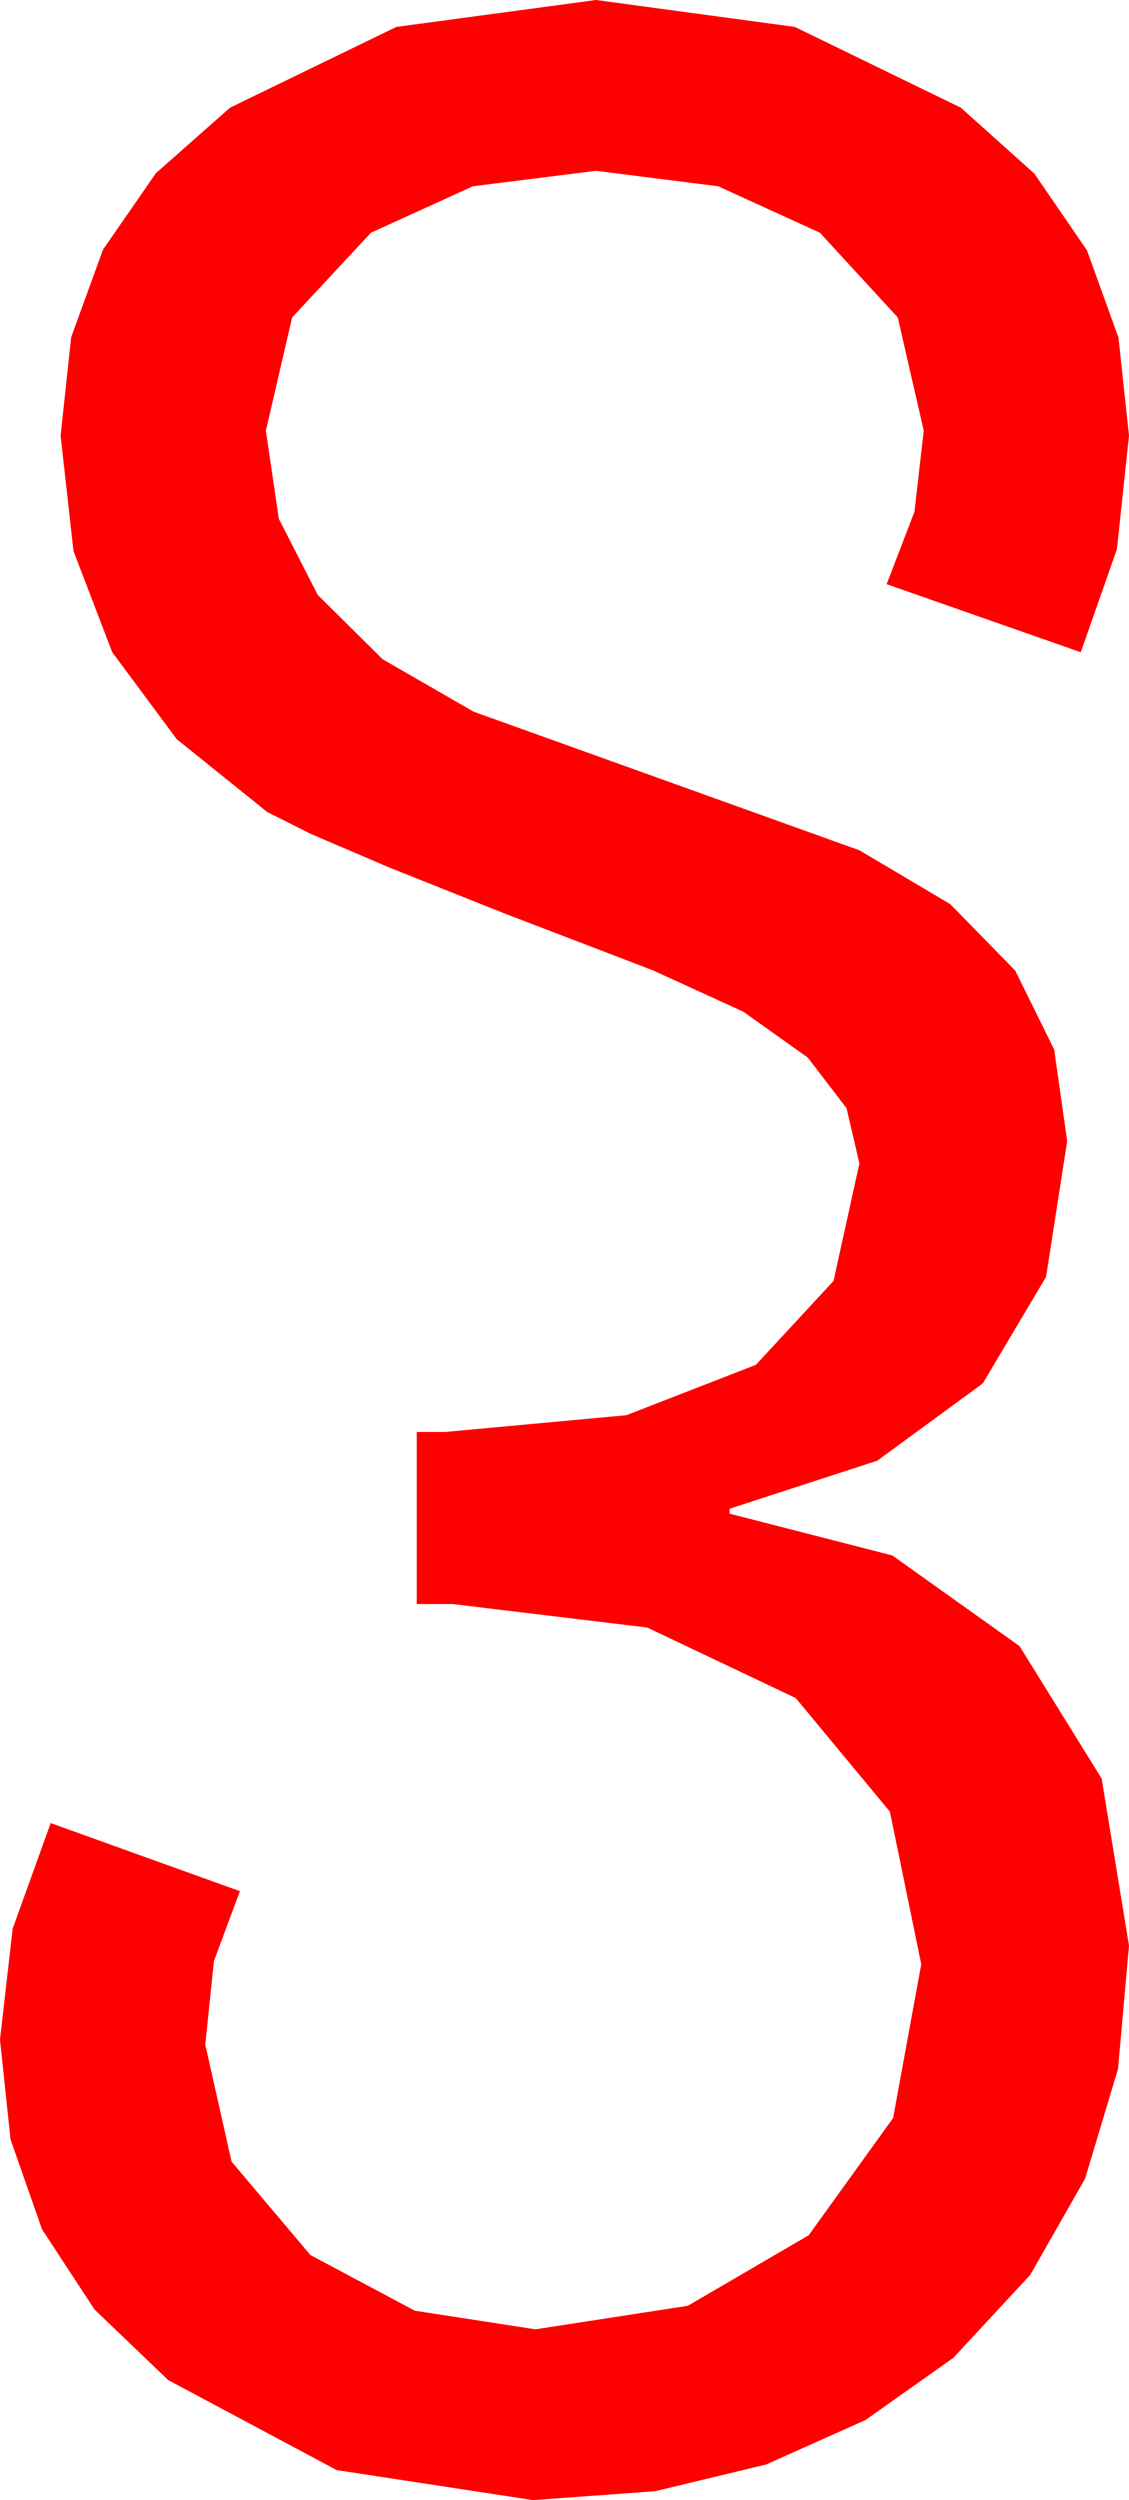 <?xml version="1.0" encoding="utf-8"?>
<!DOCTYPE svg PUBLIC "-//W3C//DTD SVG 1.1//EN" "http://www.w3.org/Graphics/SVG/1.1/DTD/svg11.dtd">
<svg width="26.748" height="59.18" xmlns="http://www.w3.org/2000/svg" xmlns:xlink="http://www.w3.org/1999/xlink" xmlns:xml="http://www.w3.org/XML/1998/namespace" version="1.1">
  <g>
    <g>
      <path style="fill:#FF0000;fill-opacity:1" d="M14.121,0L18.831,0.637 22.764,2.549 24.507,4.111 25.752,5.925 26.499,7.993 26.748,10.312 26.462,13 25.605,15.439 21.006,13.828 21.665,12.114 21.885,10.195 21.27,7.515 19.424,5.508 17.014,4.409 14.121,4.043 11.206,4.409 8.789,5.508 6.921,7.515 6.299,10.195 6.606,12.281 7.529,14.084 9.067,15.606 11.221,16.846 20.361,20.127 22.515,21.403 24.053,22.976 24.976,24.846 25.283,27.012 24.783,30.225 23.284,32.747 20.784,34.576 17.285,35.713 17.285,35.83 21.141,36.819 24.155,38.965 26.1,42.1 26.748,46.055 26.488,48.972 25.708,51.57 24.408,53.849 22.588,55.811 20.504,57.285 18.149,58.337 15.524,58.969 12.627,59.18 7.976,58.469 3.984,56.338 2.241,54.67 0.996,52.771 0.249,50.641 0,48.281 0.3,45.652 1.201,43.154 5.684,44.766 5.068,46.421 4.863,48.398 5.486,51.167 7.354,53.379 9.829,54.697 12.686,55.137 16.296,54.58 19.16,52.91 21.16,50.134 21.826,46.494 21.083,42.883 18.853,40.195 15.333,38.525 10.723,37.969 9.873,37.969 9.873,33.896 10.547,33.896 14.841,33.499 17.908,32.307 19.748,30.32 20.361,27.539 20.056,26.232 19.138,25.034 17.609,23.947 15.469,22.969 11.931,21.614 9.229,20.537 7.361,19.739 6.328,19.219 4.188,17.498 2.659,15.439 1.741,13.044 1.436,10.312 1.686,7.982 2.439,5.911 3.693,4.1 5.449,2.549 9.39,0.637 14.121,0z" />
    </g>
  </g>
</svg>